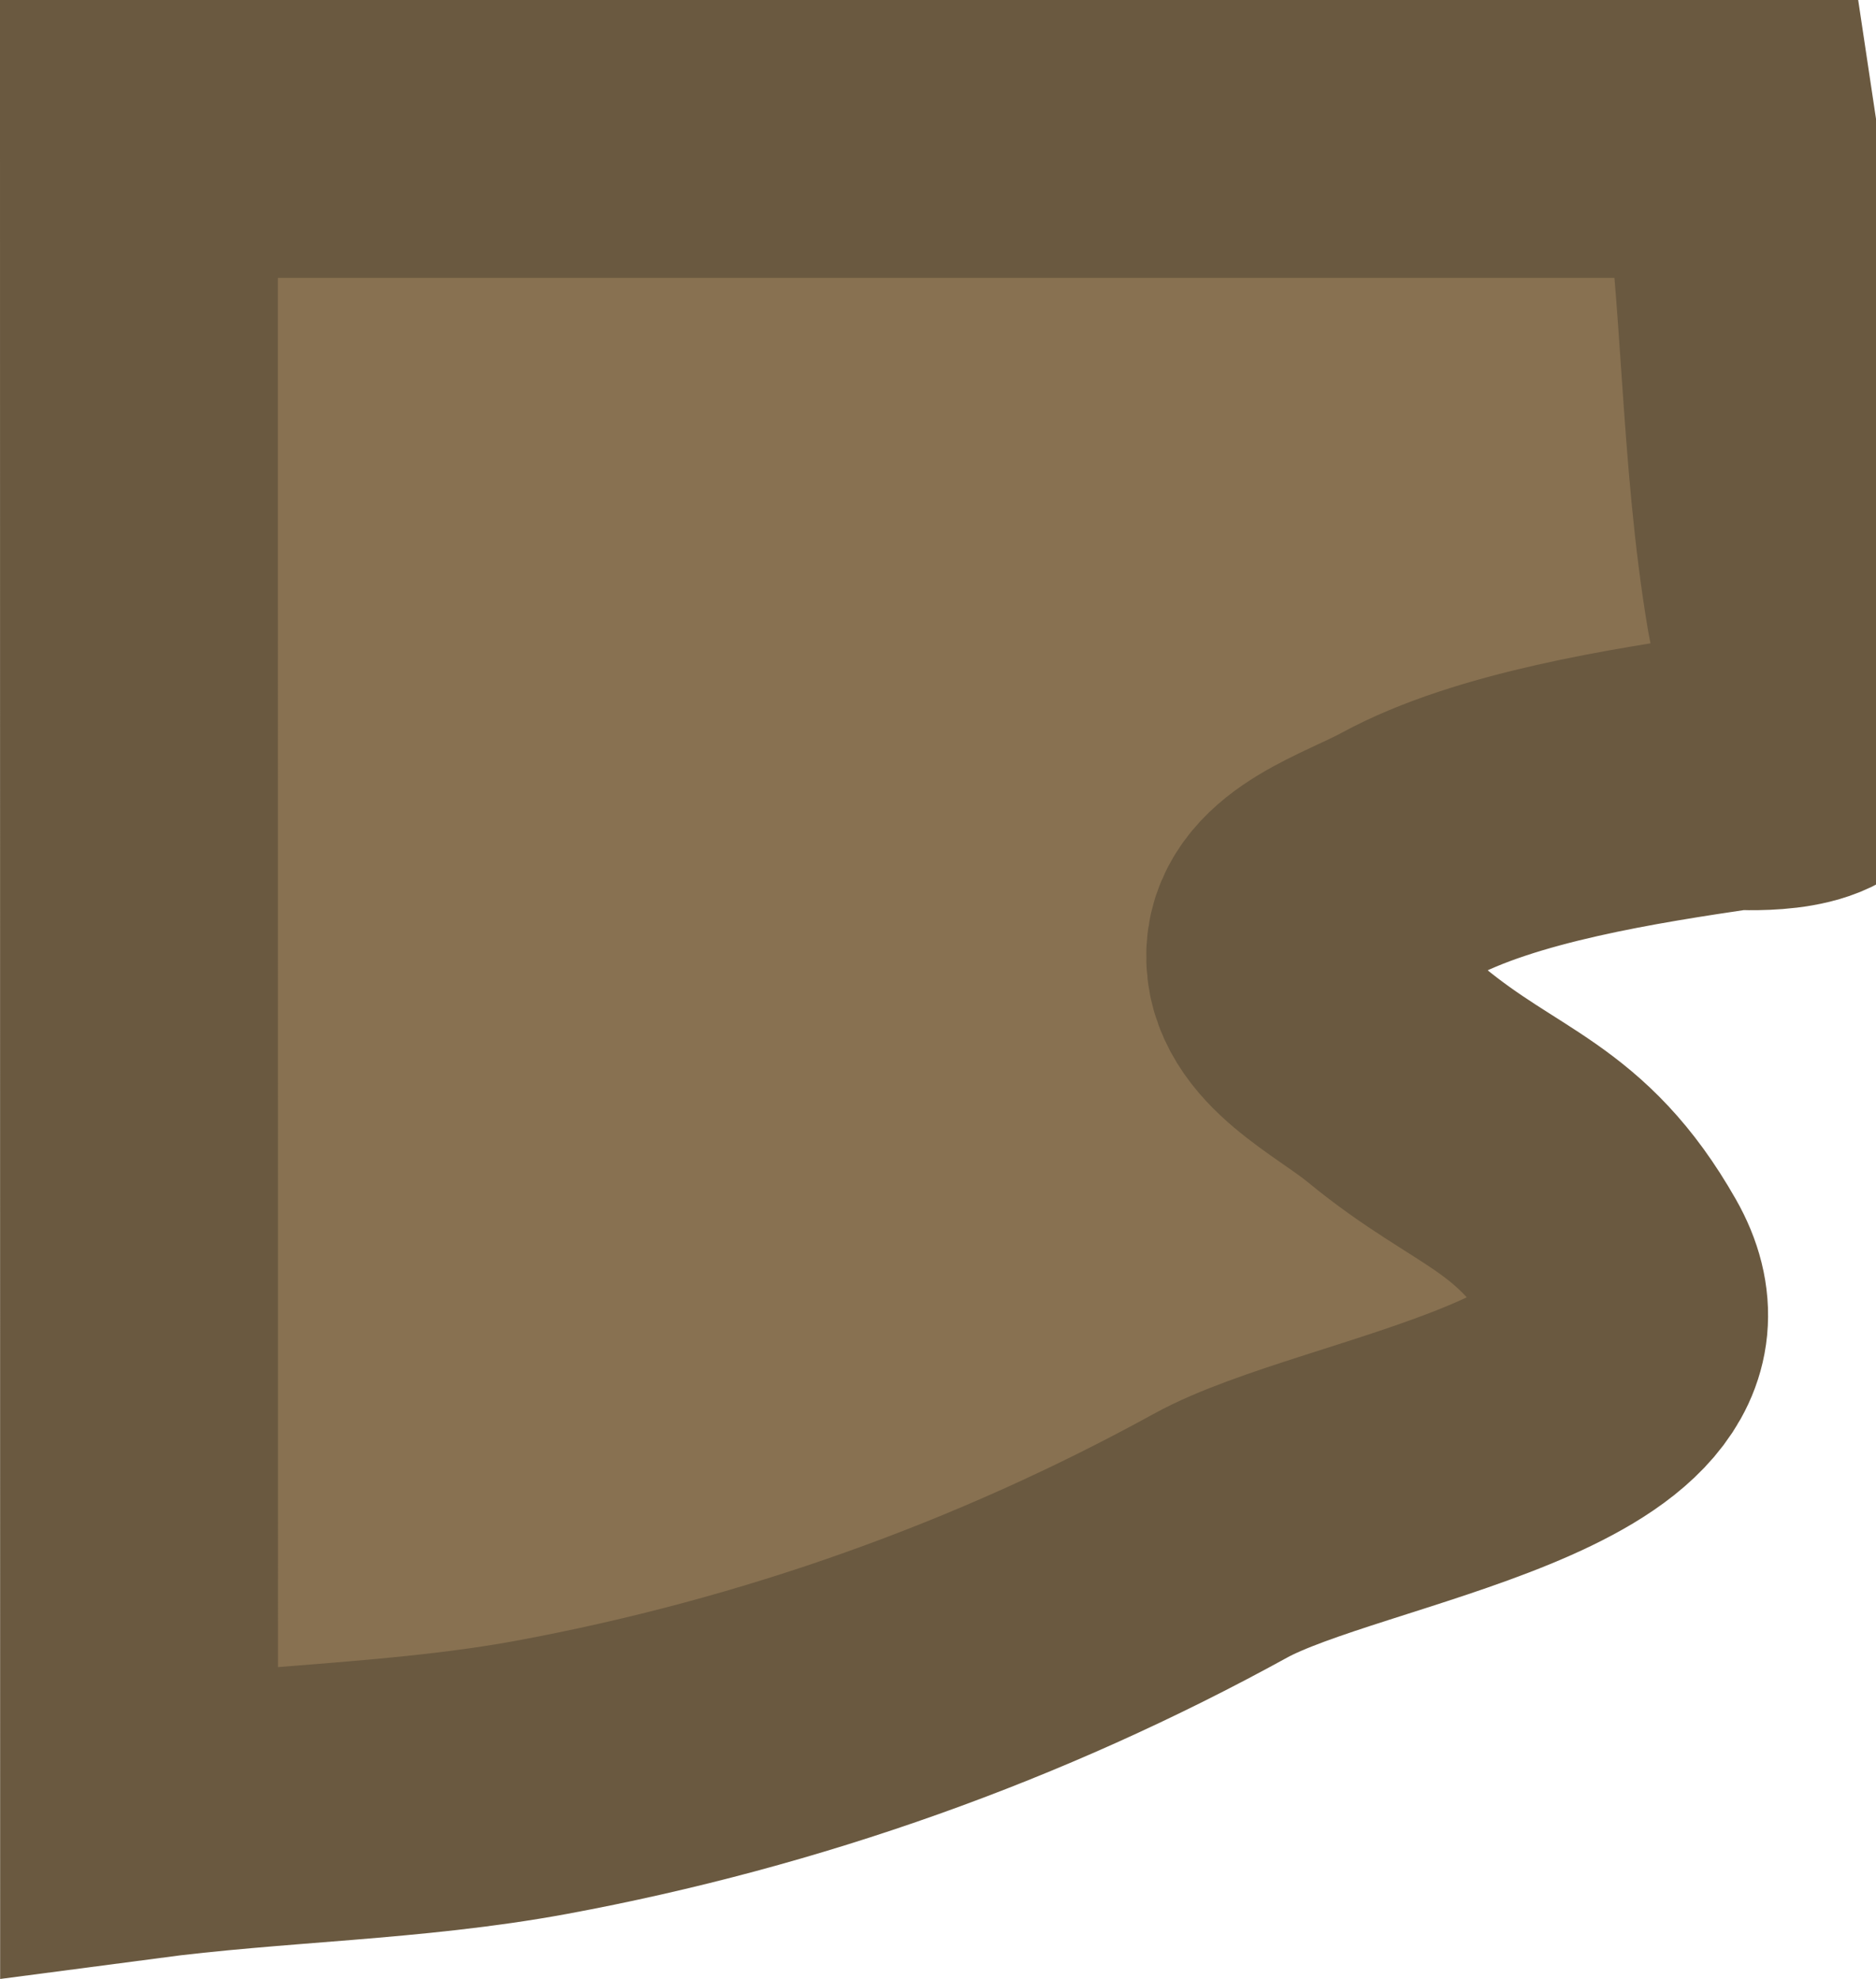 <svg version="1.1" xmlns="http://www.w3.org/2000/svg" xmlns:xlink="http://www.w3.org/1999/xlink" width="30.384" height="32.048" viewBox="0,0,30.384,32.048"><g transform="translate(-207.387,-149.41)"><g data-paper-data="{&quot;isPaintingLayer&quot;:true}" fill="#887151" fill-rule="nonzero" stroke="#6a5940" stroke-width="4.5" stroke-linecap="butt" stroke-linejoin="miter" stroke-miterlimit="10" stroke-dasharray="" stroke-dashoffset="0" style="mix-blend-mode: normal"><path d="M209.637,151.66h25.909c0.377,2.503 0.322,5.044 0.753,7.596c0.127,0.752 0.808,1.427 0.691,2.181c-0.088,0.563 -1.466,0.453 -1.502,0.458c-1.619,0.239 -3.881,0.587 -5.308,1.365c-0.742,0.404 -1.933,0.741 -1.977,1.585c-0.046,0.886 1.106,1.405 1.791,1.969c1.504,1.239 2.511,1.302 3.551,3.13c1.451,2.549 -4.415,3.249 -6.391,4.336c-3.399,1.87 -7.116,3.195 -10.995,3.913c-2.15,0.397 -4.347,0.412 -6.52,0.699z"/></g></g></svg>